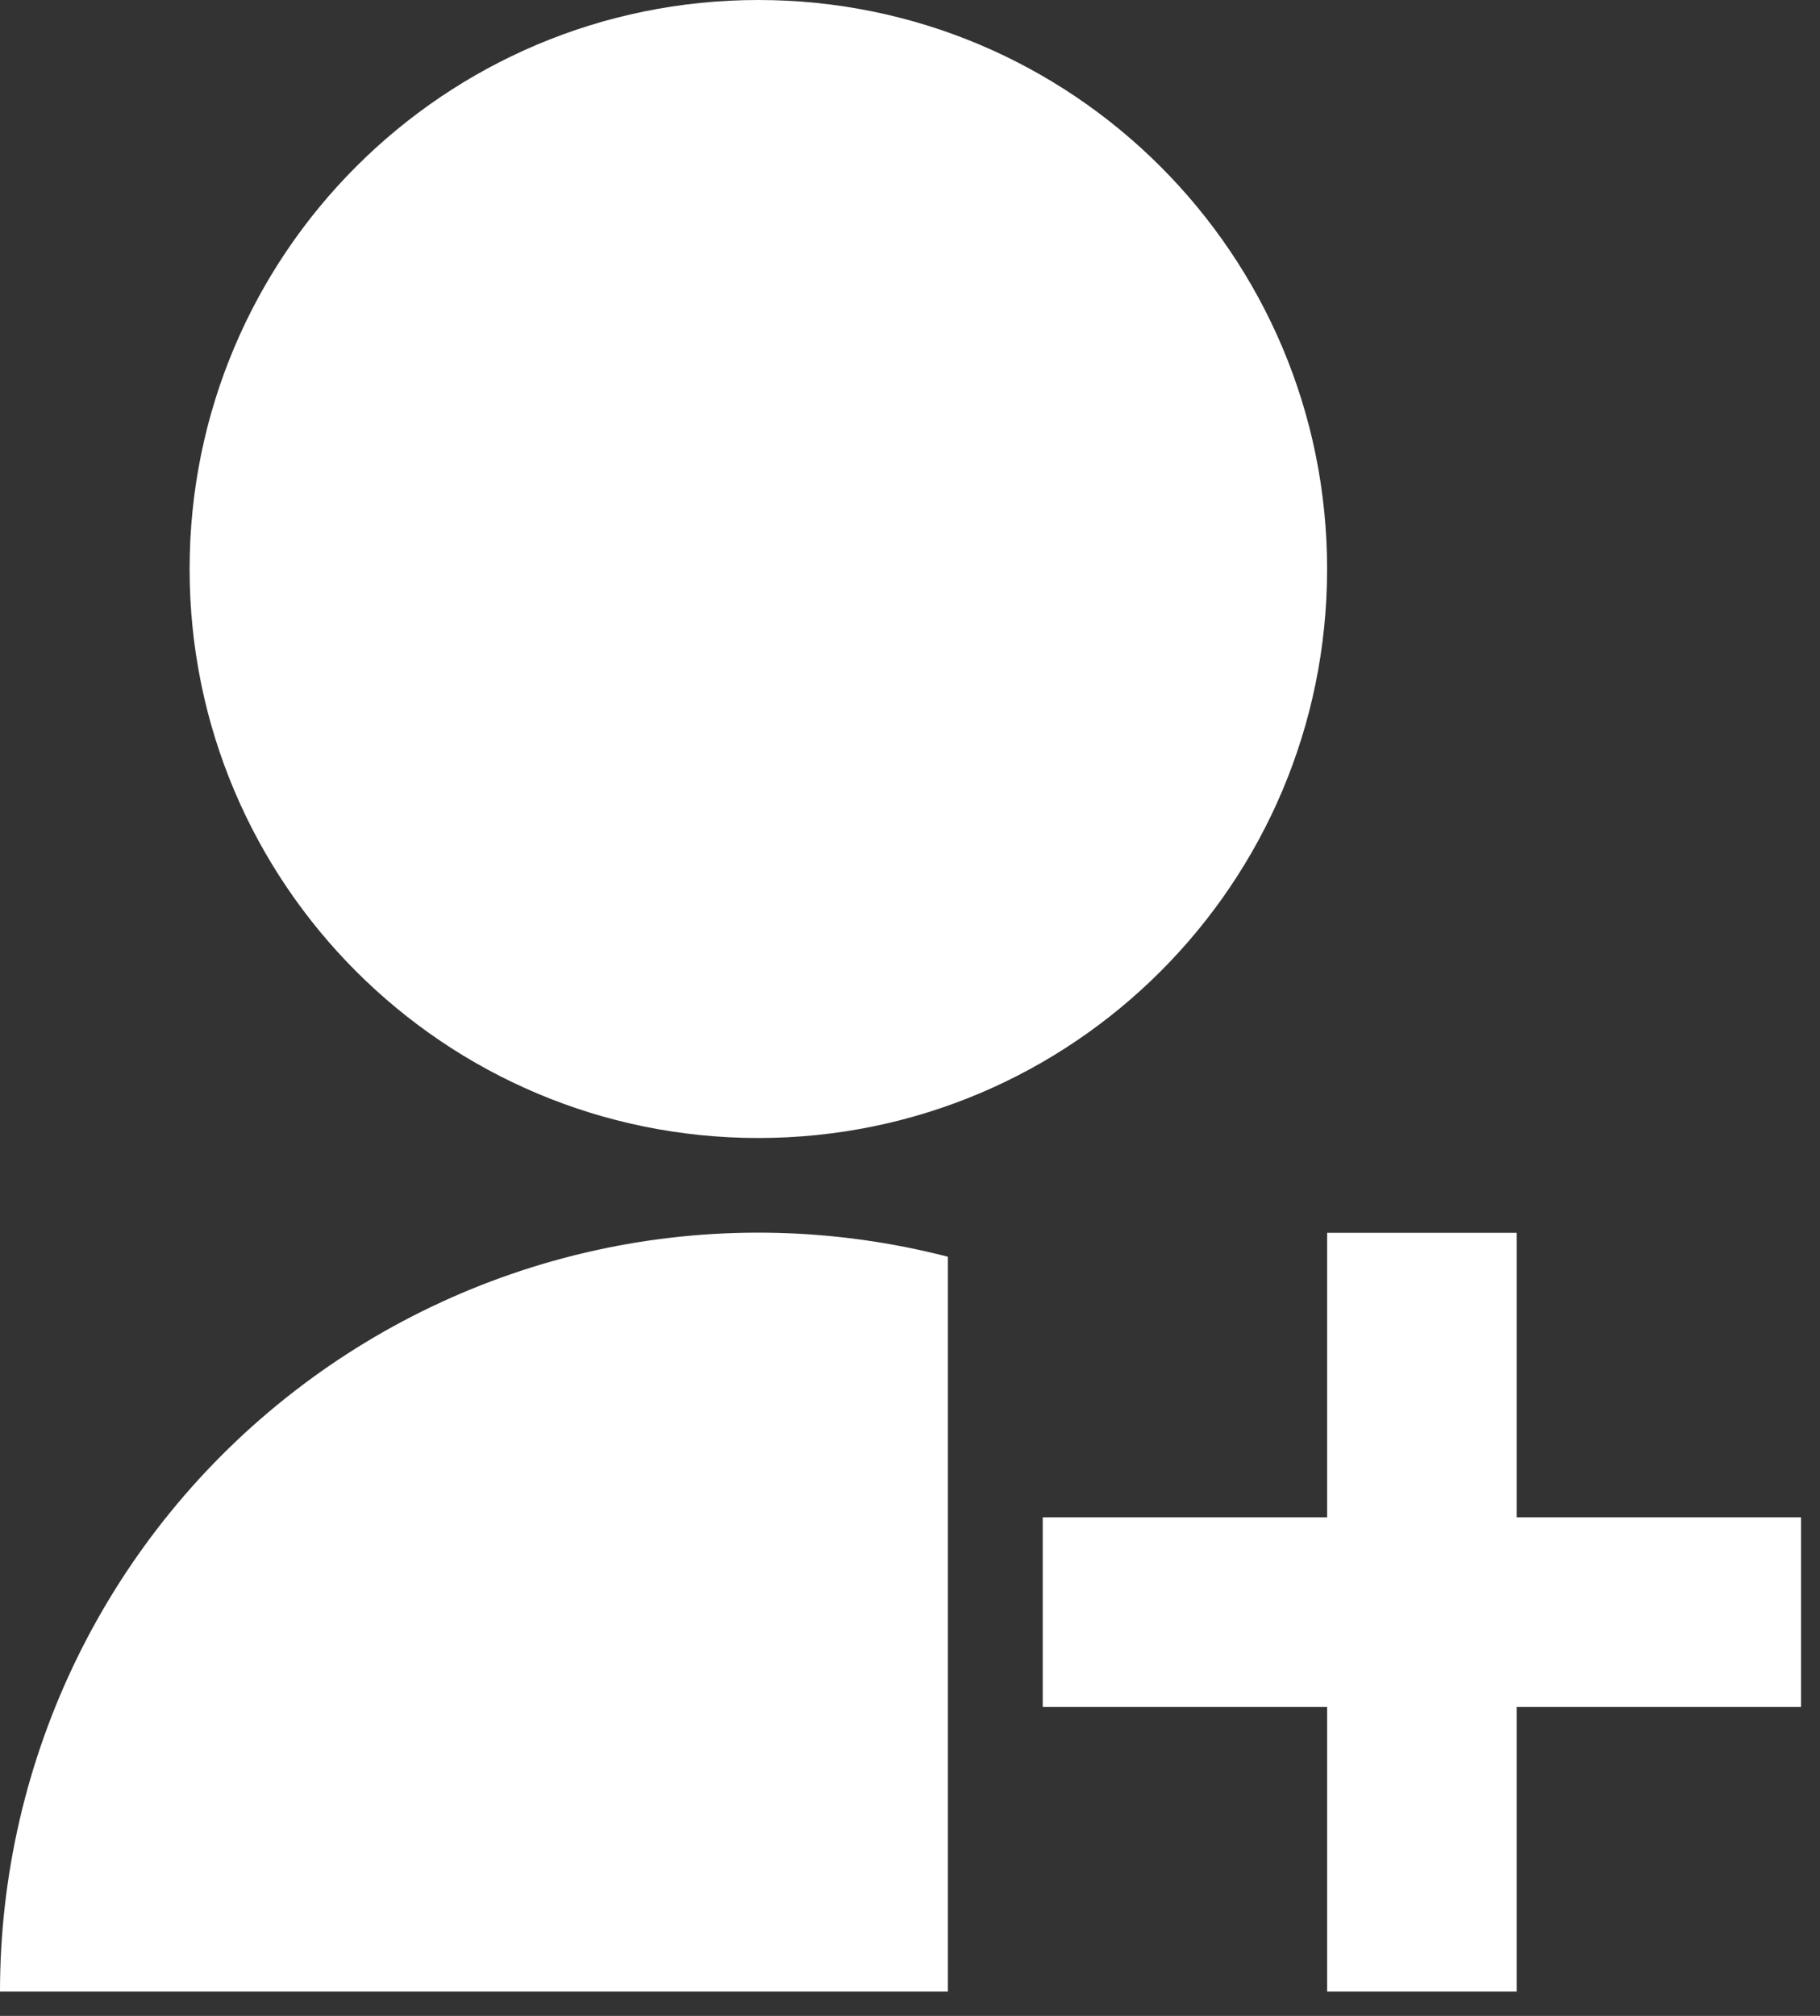 <svg width="28" height="31" viewBox="0 0 28 31" fill="none" xmlns="http://www.w3.org/2000/svg">
<rect x="0" y="0" width="28" height="31" fill="#333333" stroke="none"/>
<path d="M14.583 19.326V30.625H3.76916e-07C-0 28.844 0.407 27.087 1.19 25.488C1.974 23.889 3.113 22.49 4.521 21.4C5.929 20.309 7.568 19.555 9.312 19.195C11.056 18.836 12.859 18.881 14.583 19.326ZM11.667 17.5C6.832 17.5 2.917 13.584 2.917 8.75C2.917 3.916 6.832 0 11.667 0C16.501 0 20.417 3.916 20.417 8.75C20.417 13.584 16.501 17.5 11.667 17.5ZM20.417 23.333V18.958H23.333V23.333H27.708V26.25H23.333V30.625H20.417V26.25H16.042V23.333H20.417Z" fill="white"/>
</svg>
